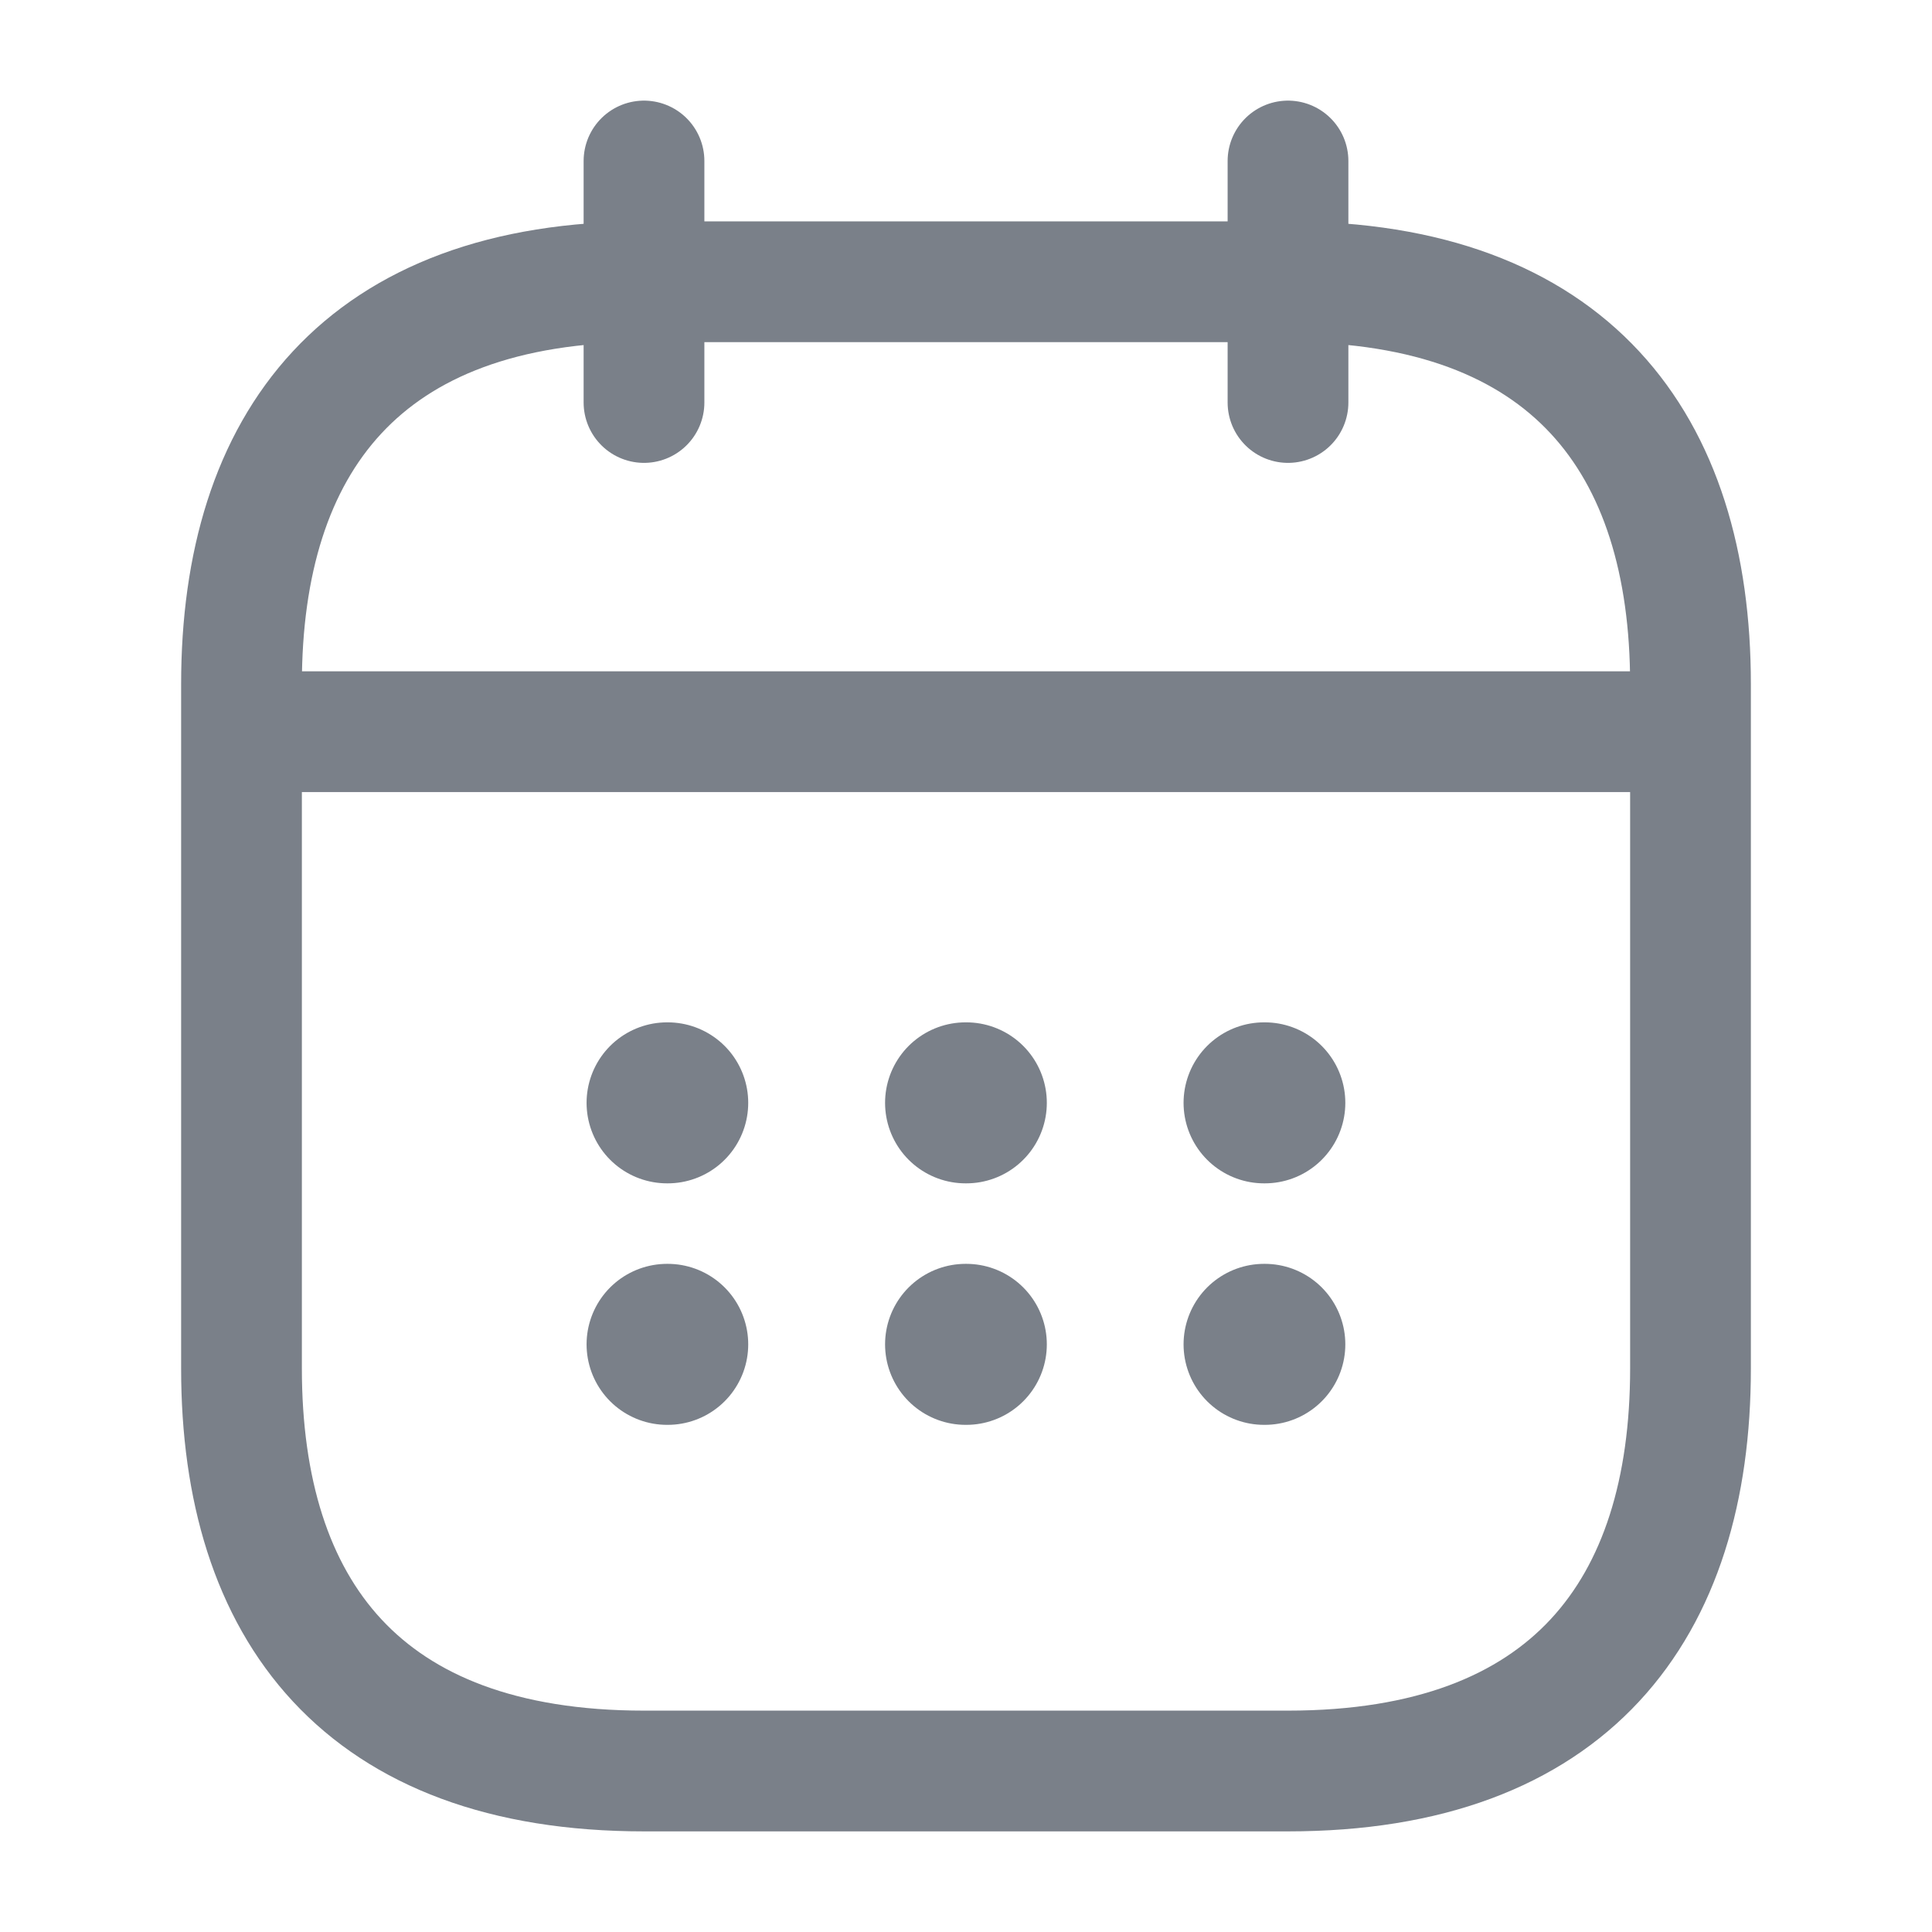 <svg width="18" height="18" viewBox="0 0 18 18" fill="none" xmlns="http://www.w3.org/2000/svg">
<path d="M6 1.5V3.75" stroke="#7A8089" stroke-width="1.125" stroke-miterlimit="10" stroke-linecap="round" stroke-linejoin="round"/>
<path d="M12 1.5V3.75" stroke="#7A8089" stroke-width="1.125" stroke-miterlimit="10" stroke-linecap="round" stroke-linejoin="round"/>
<path d="M2.625 6.817H15.375" stroke="#7A8089" stroke-width="1.125" stroke-miterlimit="10" stroke-linecap="round" stroke-linejoin="round"/>
<path d="M15.75 6.375V12.75C15.75 15 14.625 16.5 12 16.5H6C3.375 16.5 2.25 15 2.25 12.75V6.375C2.25 4.125 3.375 2.625 6 2.625H12C14.625 2.625 15.75 4.125 15.75 6.375Z" stroke="#7A8089" stroke-width="1.125" stroke-miterlimit="10" stroke-linecap="round" stroke-linejoin="round"/>
<path d="M11.777 10.275H11.784" stroke="#7A8089" stroke-width="1.5" stroke-linecap="round" stroke-linejoin="round"/>
<path d="M11.777 12.525H11.784" stroke="#7A8089" stroke-width="1.5" stroke-linecap="round" stroke-linejoin="round"/>
<path d="M8.996 10.275H9.003" stroke="#7A8089" stroke-width="1.5" stroke-linecap="round" stroke-linejoin="round"/>
<path d="M8.996 12.525H9.003" stroke="#7A8089" stroke-width="1.5" stroke-linecap="round" stroke-linejoin="round"/>
<path d="M6.215 10.275H6.221" stroke="#7A8089" stroke-width="1.5" stroke-linecap="round" stroke-linejoin="round"/>
<path d="M6.215 12.525H6.221" stroke="#7A8089" stroke-width="1.5" stroke-linecap="round" stroke-linejoin="round"/>
</svg>
